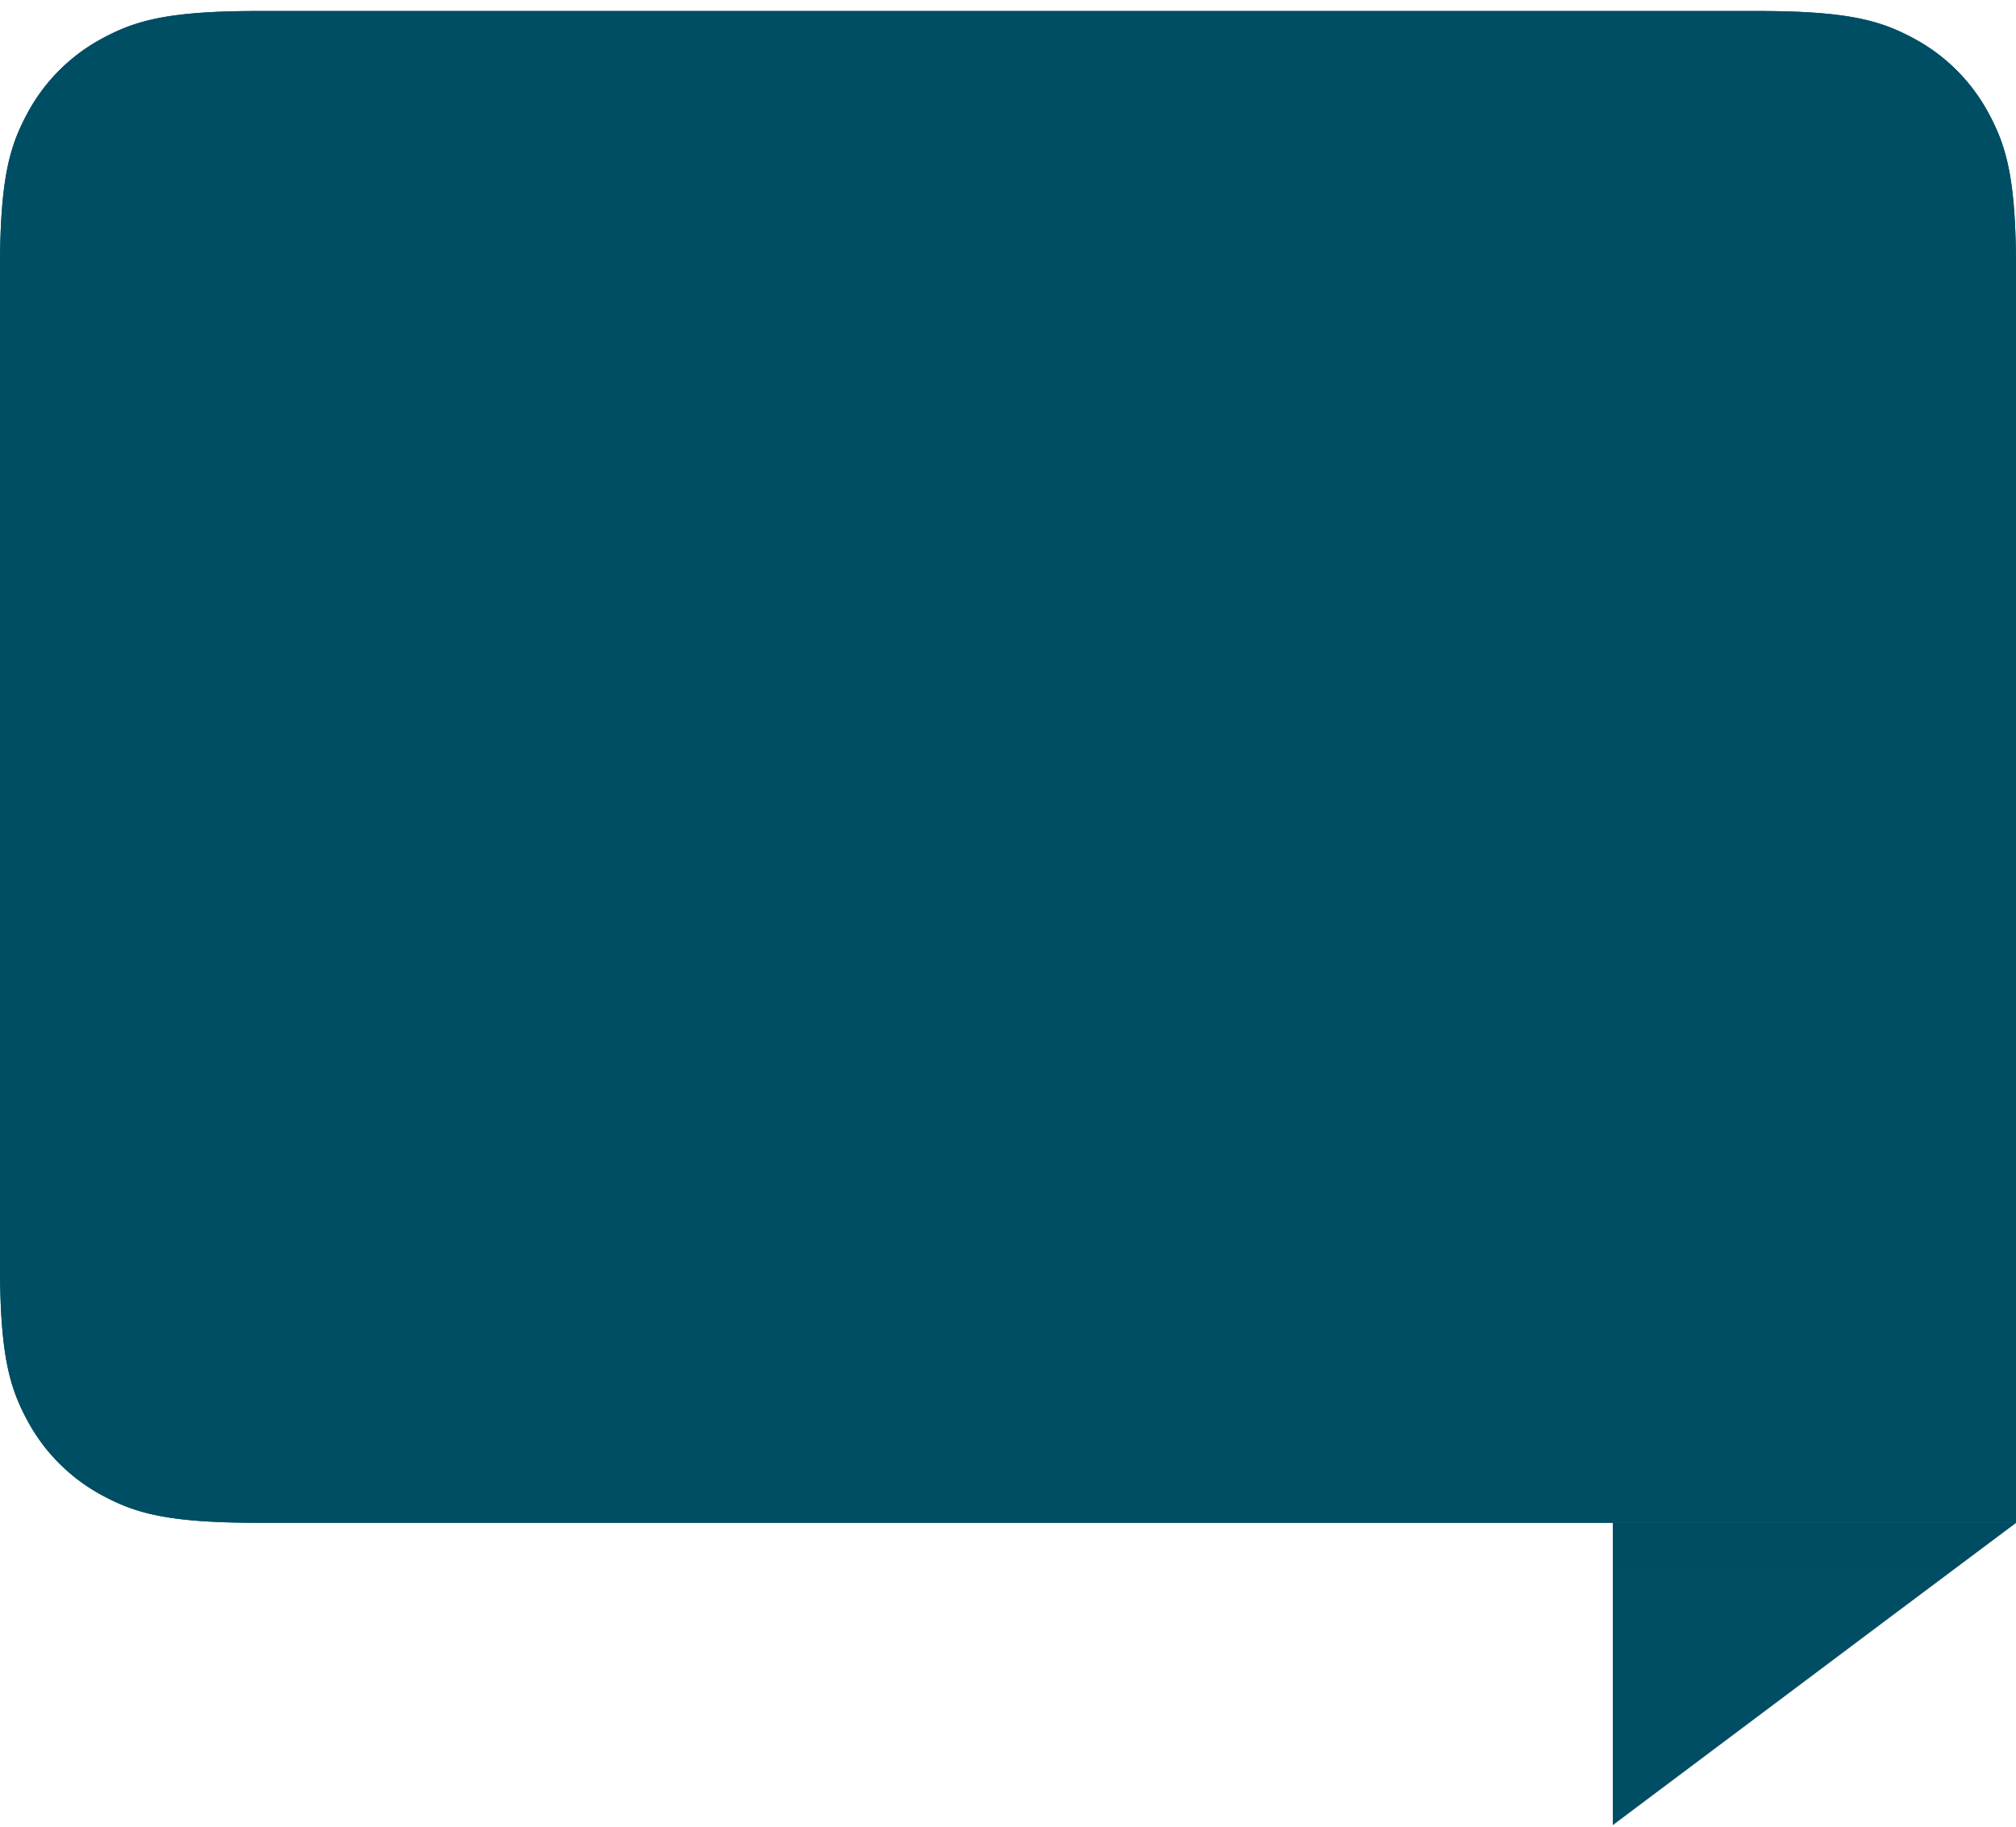 <svg width="160" height="145" viewBox="0 0 160 145" xmlns="http://www.w3.org/2000/svg"><title>healthcare</title><defs><linearGradient x1="50%" y1="31.111%" x2="50%" y2=".053%" id="a"><stop stop-color="#004C61" stop-opacity="0" offset="0%"/><stop stop-color="#004C62" offset="100%"/></linearGradient></defs><g fill="none" fill-rule="evenodd"><g fill="#004E64"><path d="M20.511.875H139.49c7.132 0 9.718.743 12.326 2.137a14.538 14.538 0 0 1 6.048 6.048c1.394 2.608 2.137 5.194 2.137 12.326v99.49H20.511c-7.132 0-9.718-.743-12.326-2.138a14.538 14.538 0 0 1-6.048-6.048C.743 110.082 0 107.496 0 100.364V21.386c0-7.132.743-9.718 2.137-12.326a14.538 14.538 0 0 1 6.048-6.048C10.793 1.618 13.38.875 20.511.875z"/><path d="M20.511.875H139.49c7.132 0 9.718.743 12.326 2.137a14.538 14.538 0 0 1 6.048 6.048c1.394 2.608 2.137 5.194 2.137 12.326v99.49H20.511c-7.132 0-9.718-.743-12.326-2.138a14.538 14.538 0 0 1-6.048-6.048C.743 110.082 0 107.496 0 100.364V21.386c0-7.132.743-9.718 2.137-12.326a14.538 14.538 0 0 1 6.048-6.048C10.793 1.618 13.38.875 20.511.875z"/></g><path d="M128 120.875h32l-32 24z" fill="#004E64"/><path d="M0 0h32L0 24z" style="mix-blend-mode:multiply" fill="url(#a)" transform="translate(128 120.875)"/></g></svg>